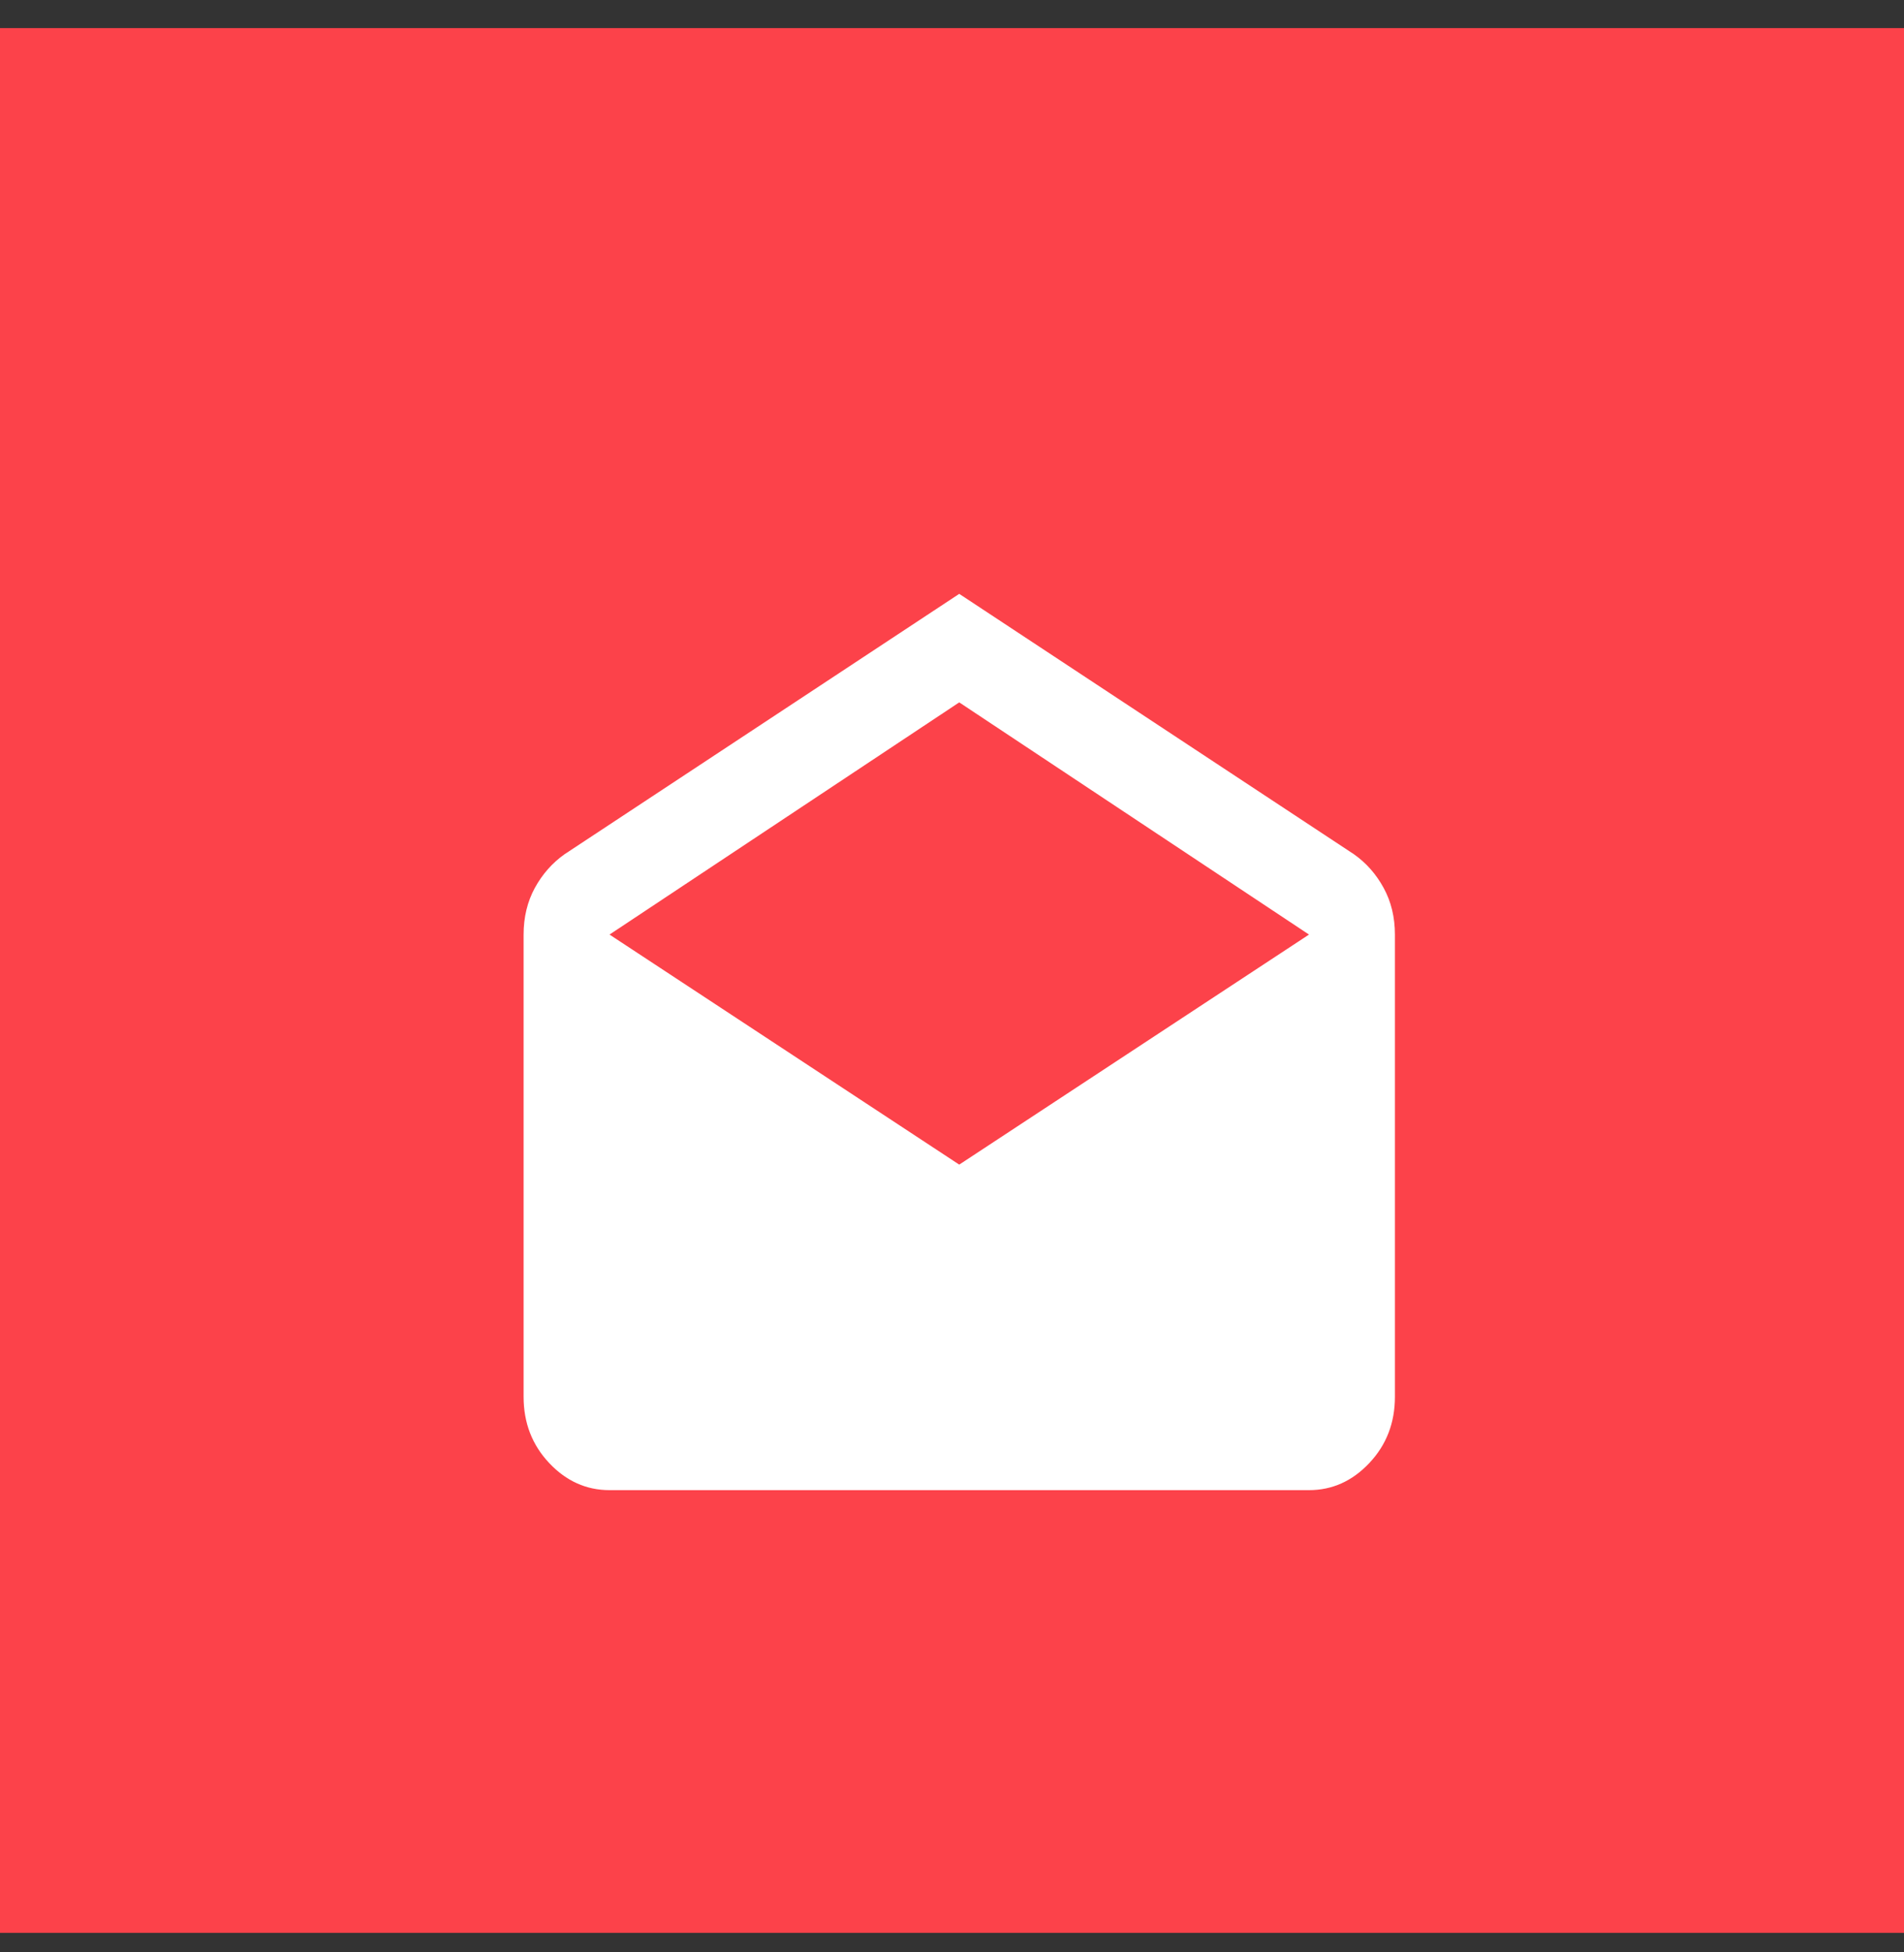 <svg width="40" height="41" viewBox="0 0 40 41" fill="none" xmlns="http://www.w3.org/2000/svg">
<rect x="0" y="0" width="40" height="41" fill="#333333" stroke="none"/>
<rect width="40" height="40" transform="translate(0 0.59)" fill="#FC424A"/>
<path d="M12.805 19.626L20.152 24.457L27.5 19.626L20.152 14.75L12.805 19.626ZM29.305 19.626V29.333C29.305 29.88 29.126 30.343 28.768 30.723C28.41 31.103 27.987 31.293 27.5 31.293H12.805C12.318 31.293 11.895 31.103 11.537 30.723C11.179 30.343 11 29.88 11 29.333V19.626C11 19.262 11.079 18.935 11.236 18.646C11.394 18.358 11.602 18.122 11.859 17.94L20.152 12.471L28.445 17.94C28.703 18.122 28.911 18.358 29.068 18.646C29.226 18.935 29.305 19.262 29.305 19.626Z" fill="white"/>
</svg>
